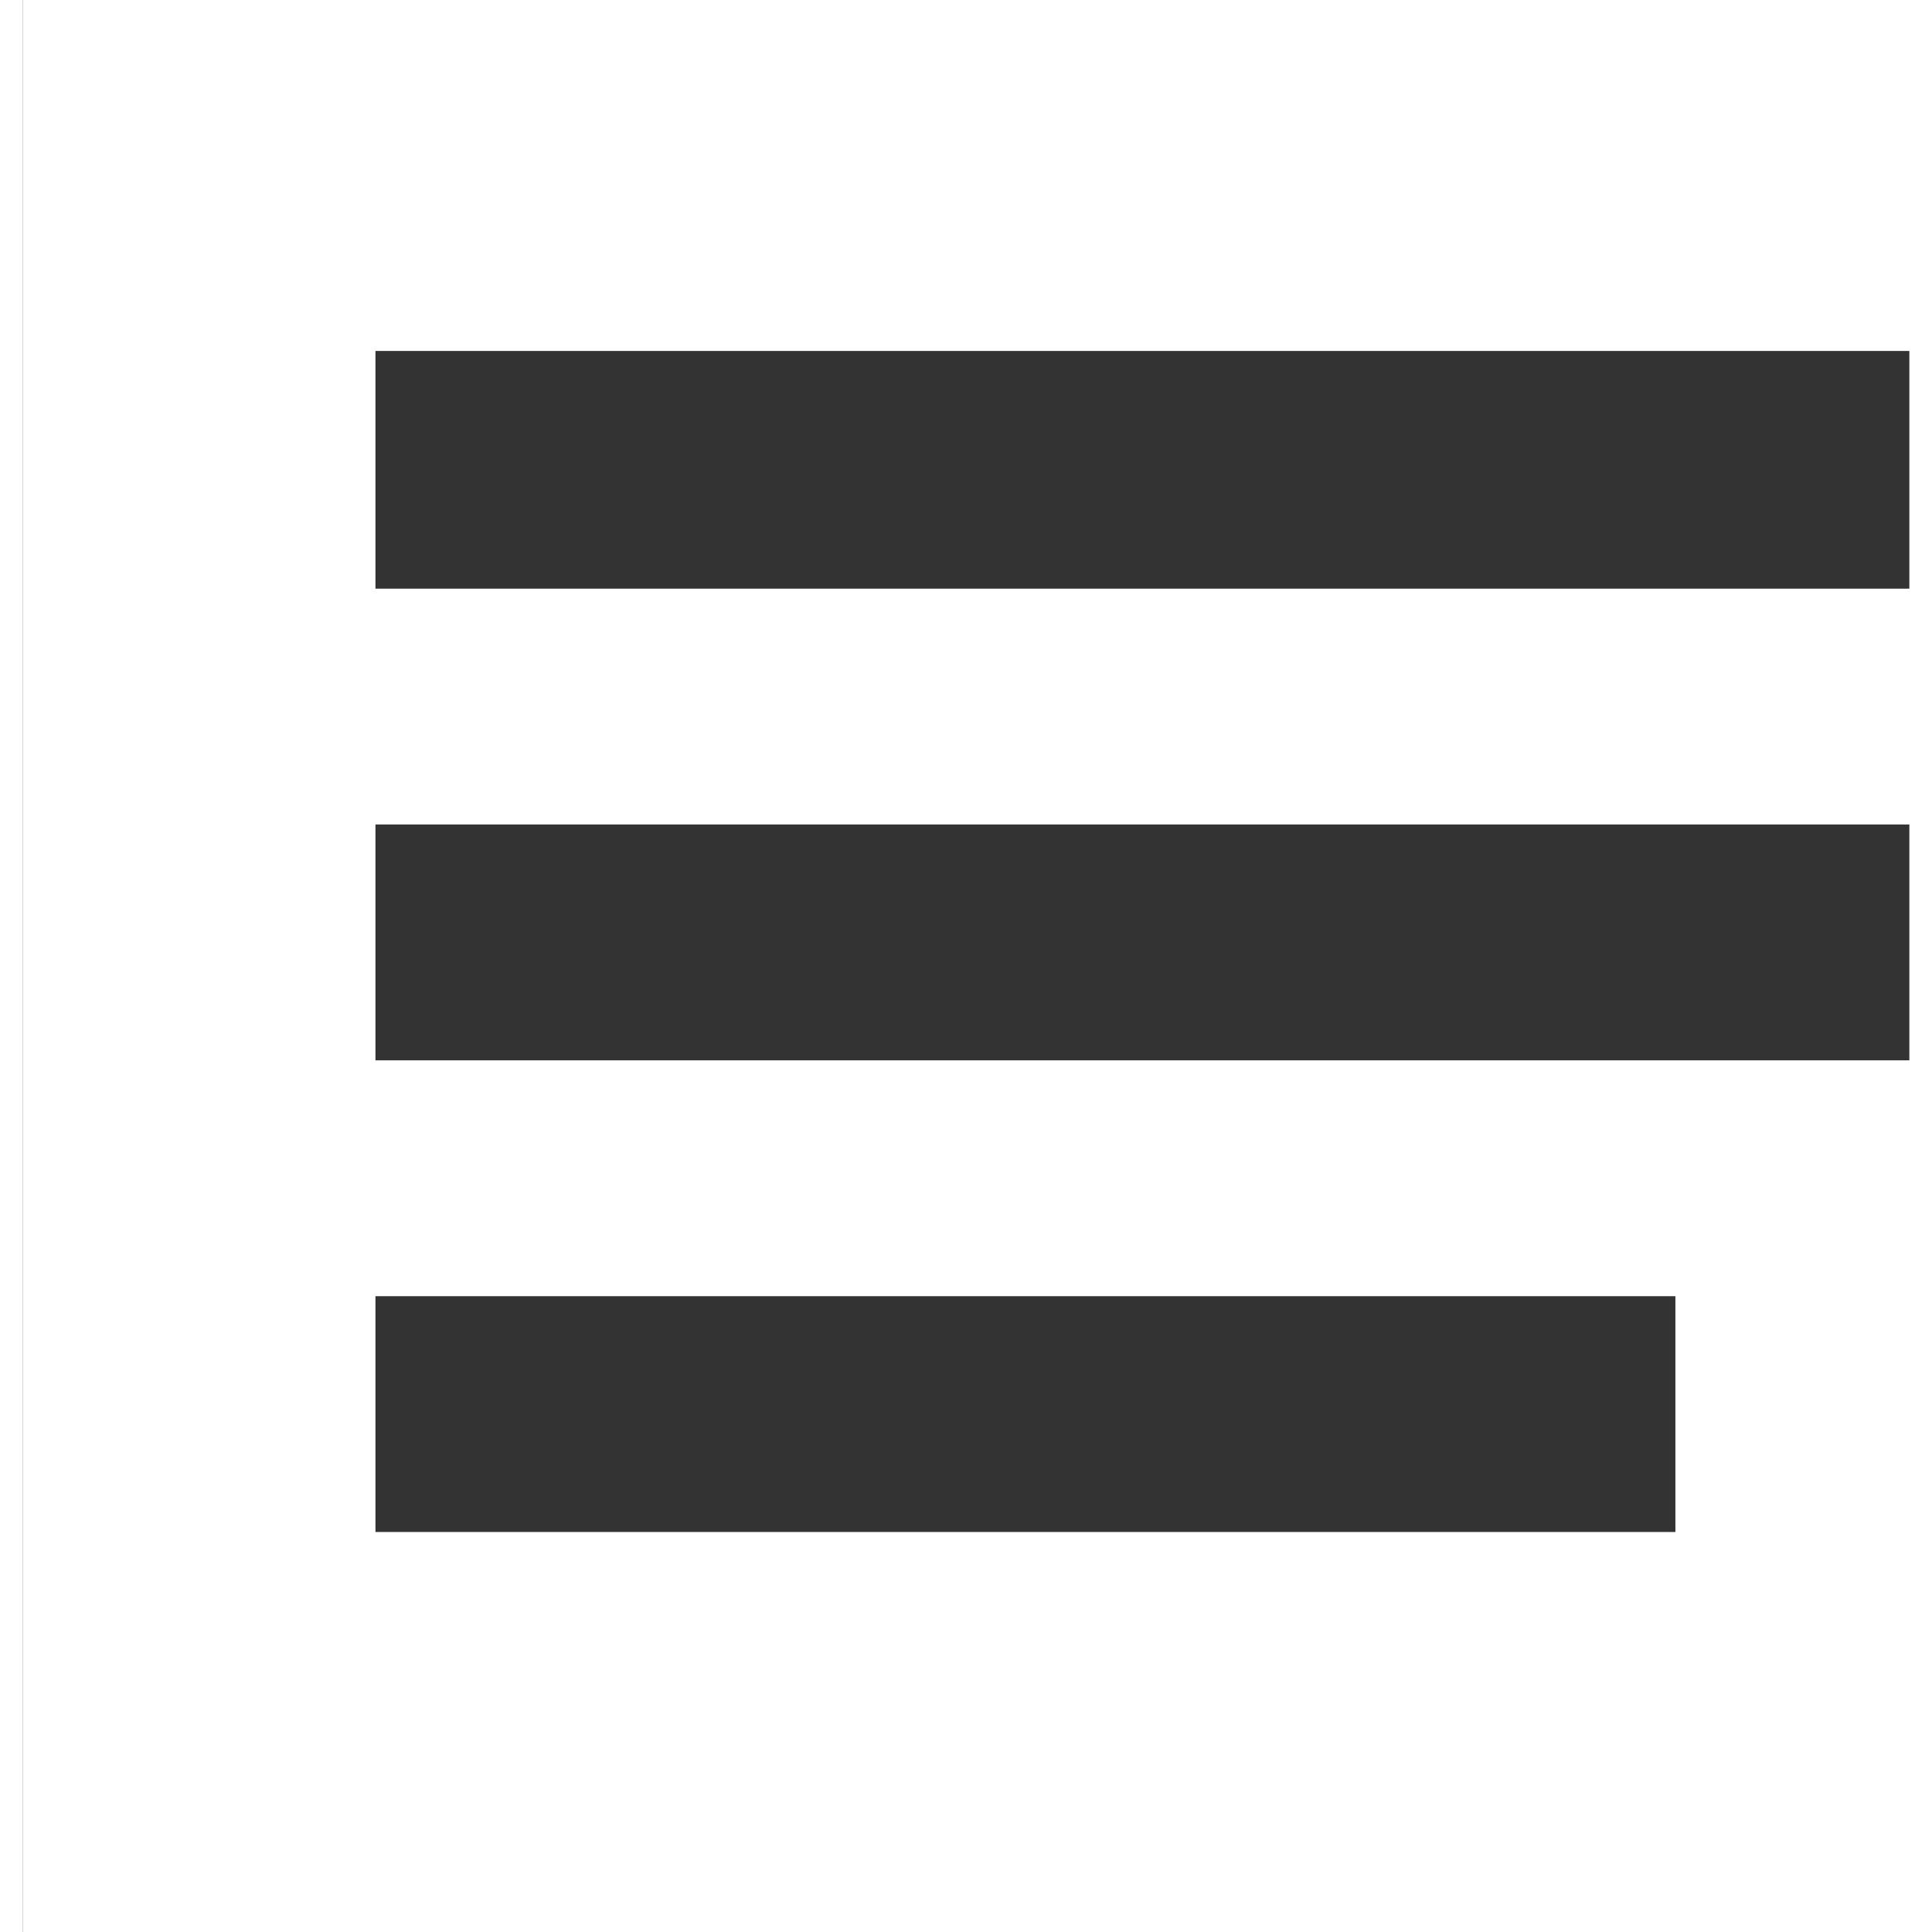 <?xml version="1.0" encoding="utf-8"?><!DOCTYPE svg PUBLIC "-//W3C//DTD SVG 1.1//EN" "http://www.w3.org/Graphics/SVG/1.1/DTD/svg11.dtd"><svg version="1.1" id="图形" xmlns="http://www.w3.org/2000/svg" xmlns:xlink="http://www.w3.org/1999/xlink" x="0px" y="0px" width="26px" height="26px" viewBox="0 0 1000 1024" enable-background="new 15.167 -16.333 1000 1024" xml:space="preserve"><rect x="0" y="0" width="1000" height="1024" fill="#333333" stroke="none"/><path fill="#ffffff" d="M1252 864v-876l-294 -251h-958v1127h1252zM876 113h-689v-125h689v125zM1064 363h-877v-125h877v125zM1064 614h-877v-126h877v126z" transform="translate(0, 800) scale(1, -1)"/></svg>
